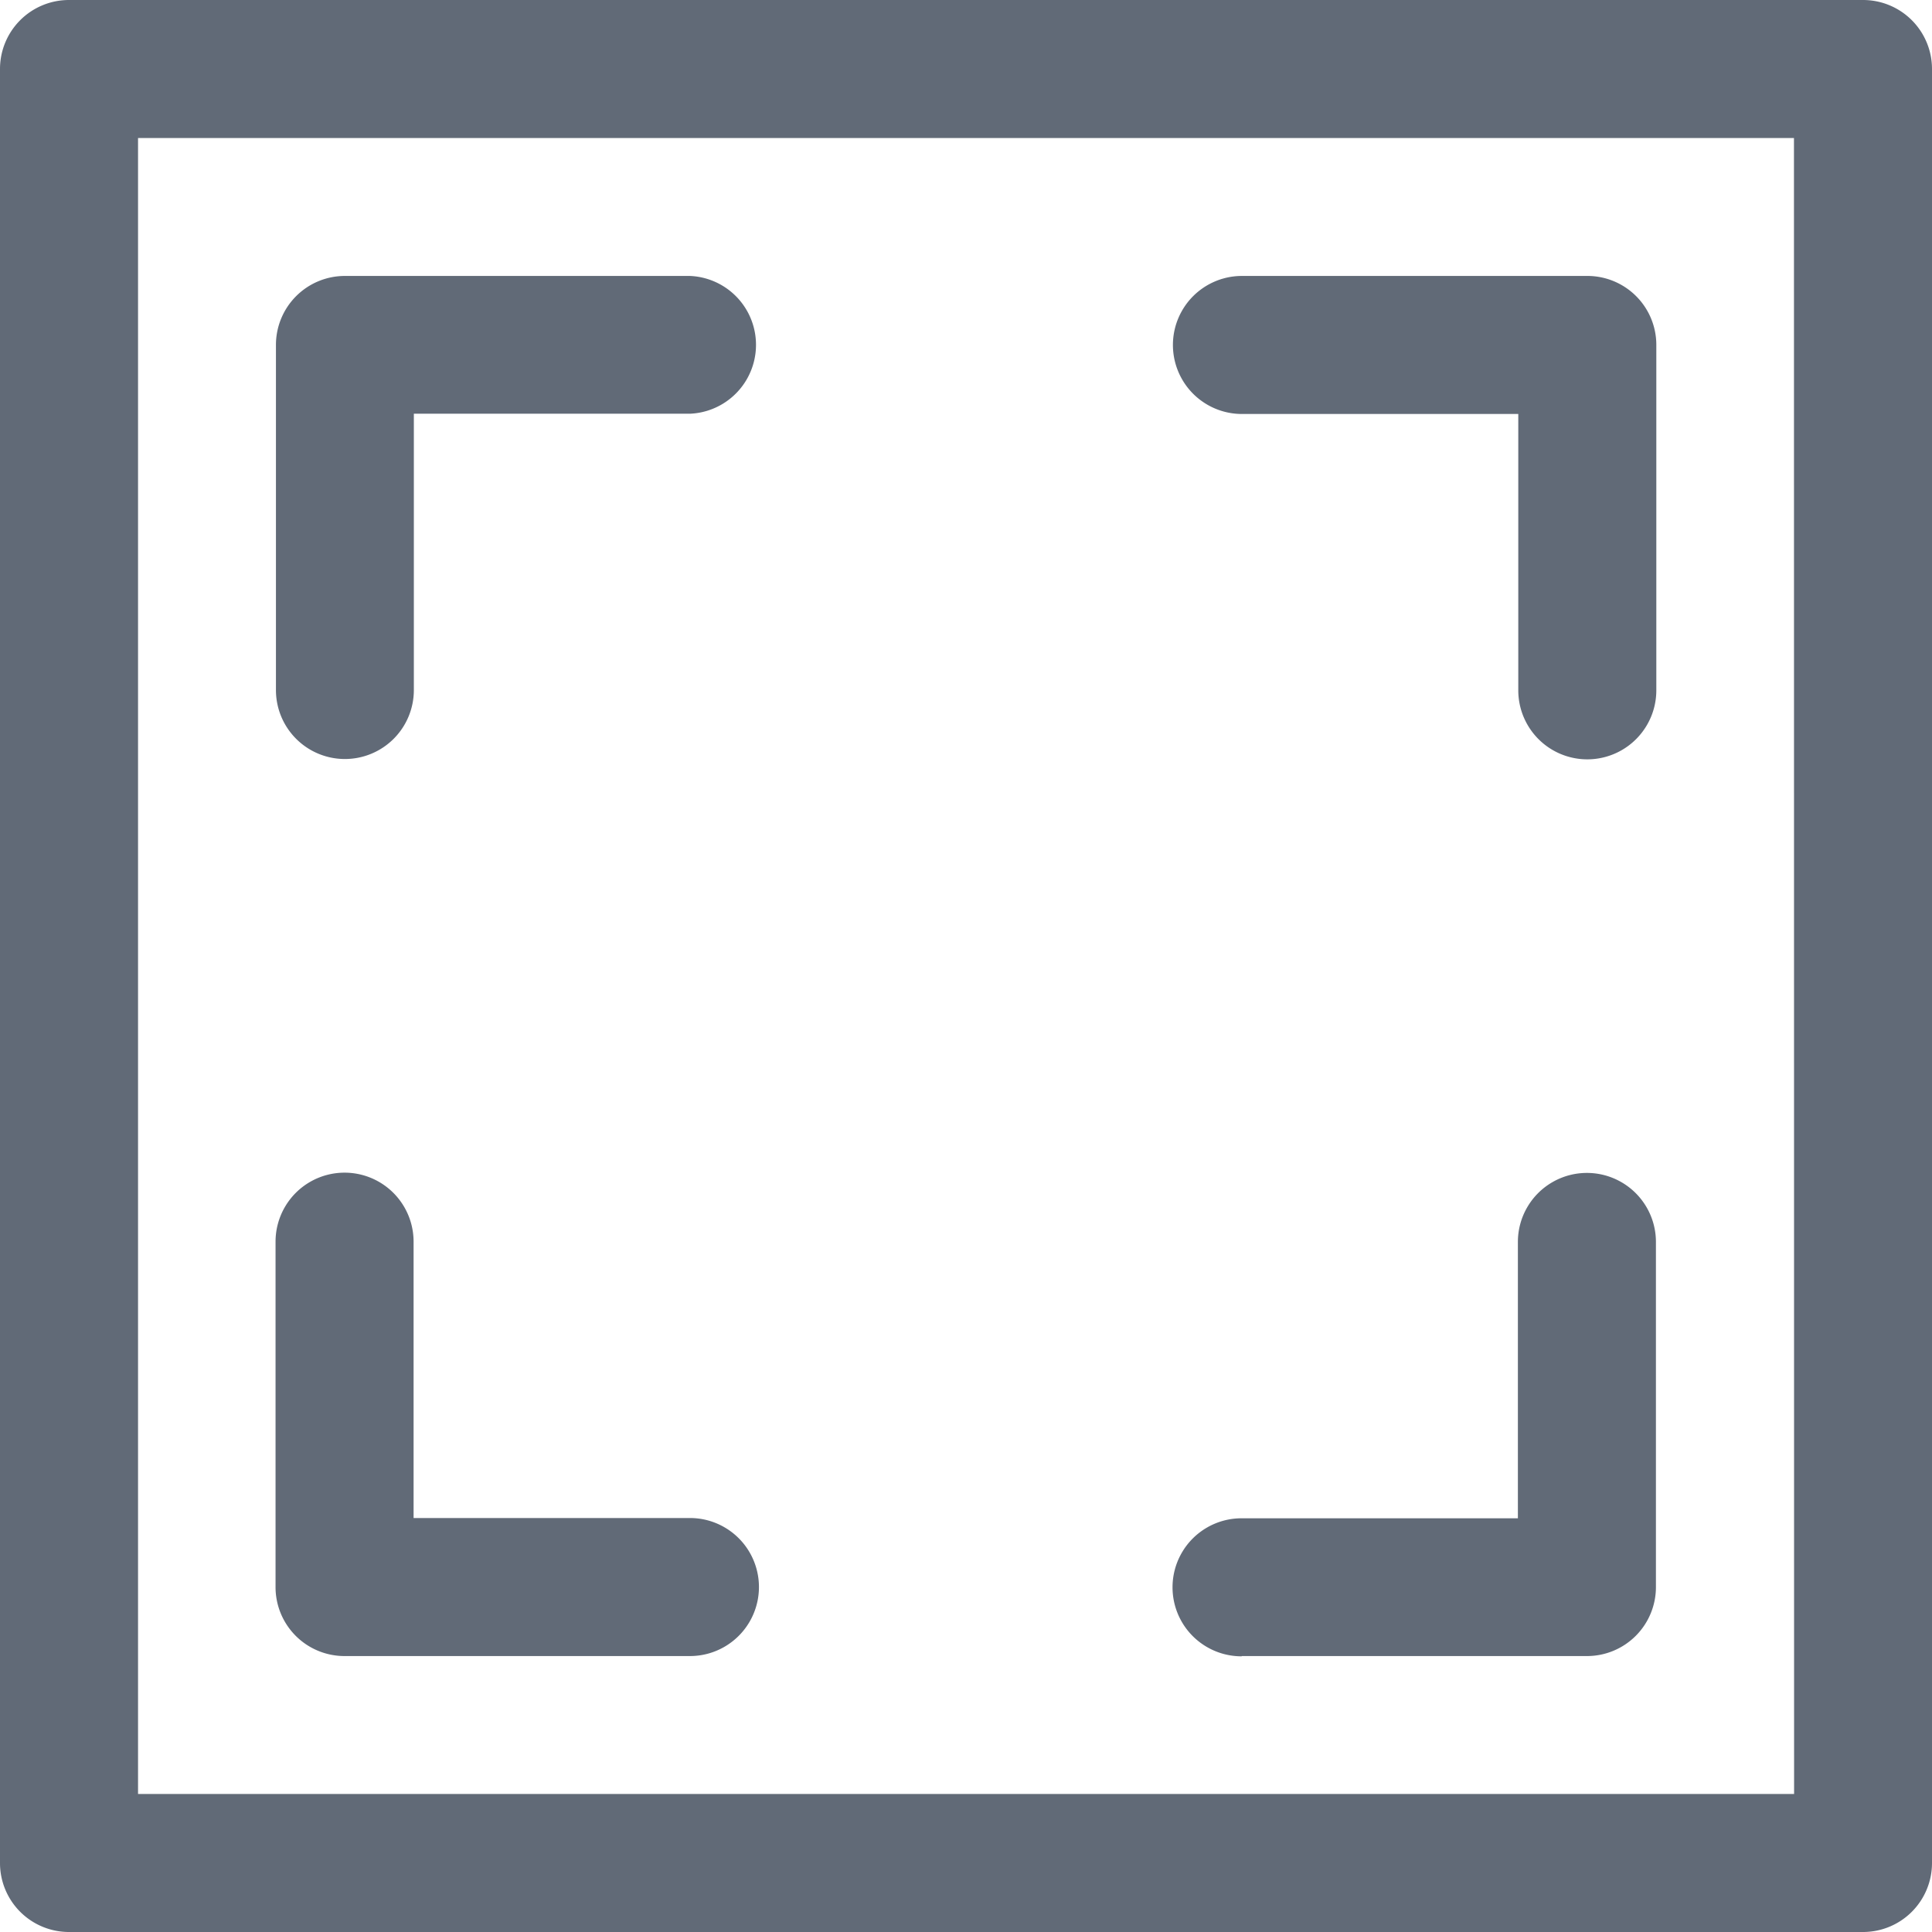 <svg id="Group_11351" data-name="Group 11351" xmlns="http://www.w3.org/2000/svg" width="14.682" height="14.682" viewBox="0 0 14.682 14.682">
  <g id="normal_size_full_screen_full_resize_fit_to_page_select_fit" data-name="normal size, full screen, full, resize, fit to page, select, fit">
    <path id="Path_8671" data-name="Path 8671" d="M16.158,2H2.524A.524.524,0,0,0,2,2.524V16.158a.524.524,0,0,0,.524.524H16.158a.524.524,0,0,0,.524-.524V2.524A.524.524,0,0,0,16.158,2Zm-.524,13.633H3.049V3.049H15.633Z" transform="translate(-2 -2)" fill="#616a77"/>
    <path id="Path_8672" data-name="Path 8672" d="M19.524,7.049h2.1v2.1a.524.524,0,0,0,1.049,0V6.524A.524.524,0,0,0,22.146,6H19.524a.524.524,0,0,0,0,1.049Z" transform="translate(-10.086 -3.903)" fill="#616a77"/>
    <path id="Path_8673" data-name="Path 8673" d="M6.524,22.671H9.146a.524.524,0,0,0,0-1.049h-2.1v-2.1a.524.524,0,0,0-1.049,0v2.622A.524.524,0,0,0,6.524,22.671Z" transform="translate(-3.903 -10.086)" fill="#616a77"/>
    <path id="Path_8674" data-name="Path 8674" d="M6.524,9.671a.524.524,0,0,0,.524-.524v-2.1h2.1A.524.524,0,0,0,9.146,6H6.524A.524.524,0,0,0,6,6.524V9.146A.524.524,0,0,0,6.524,9.671Z" transform="translate(-3.903 -3.903)" fill="#616a77"/>
    <path id="Path_8675" data-name="Path 8675" d="M19.524,22.671h2.622a.524.524,0,0,0,.524-.524V19.524a.524.524,0,0,0-1.049,0v2.1h-2.1a.524.524,0,0,0,0,1.049Z" transform="translate(-10.086 -10.086)" fill="#616a77"/>
  </g>
</svg>
